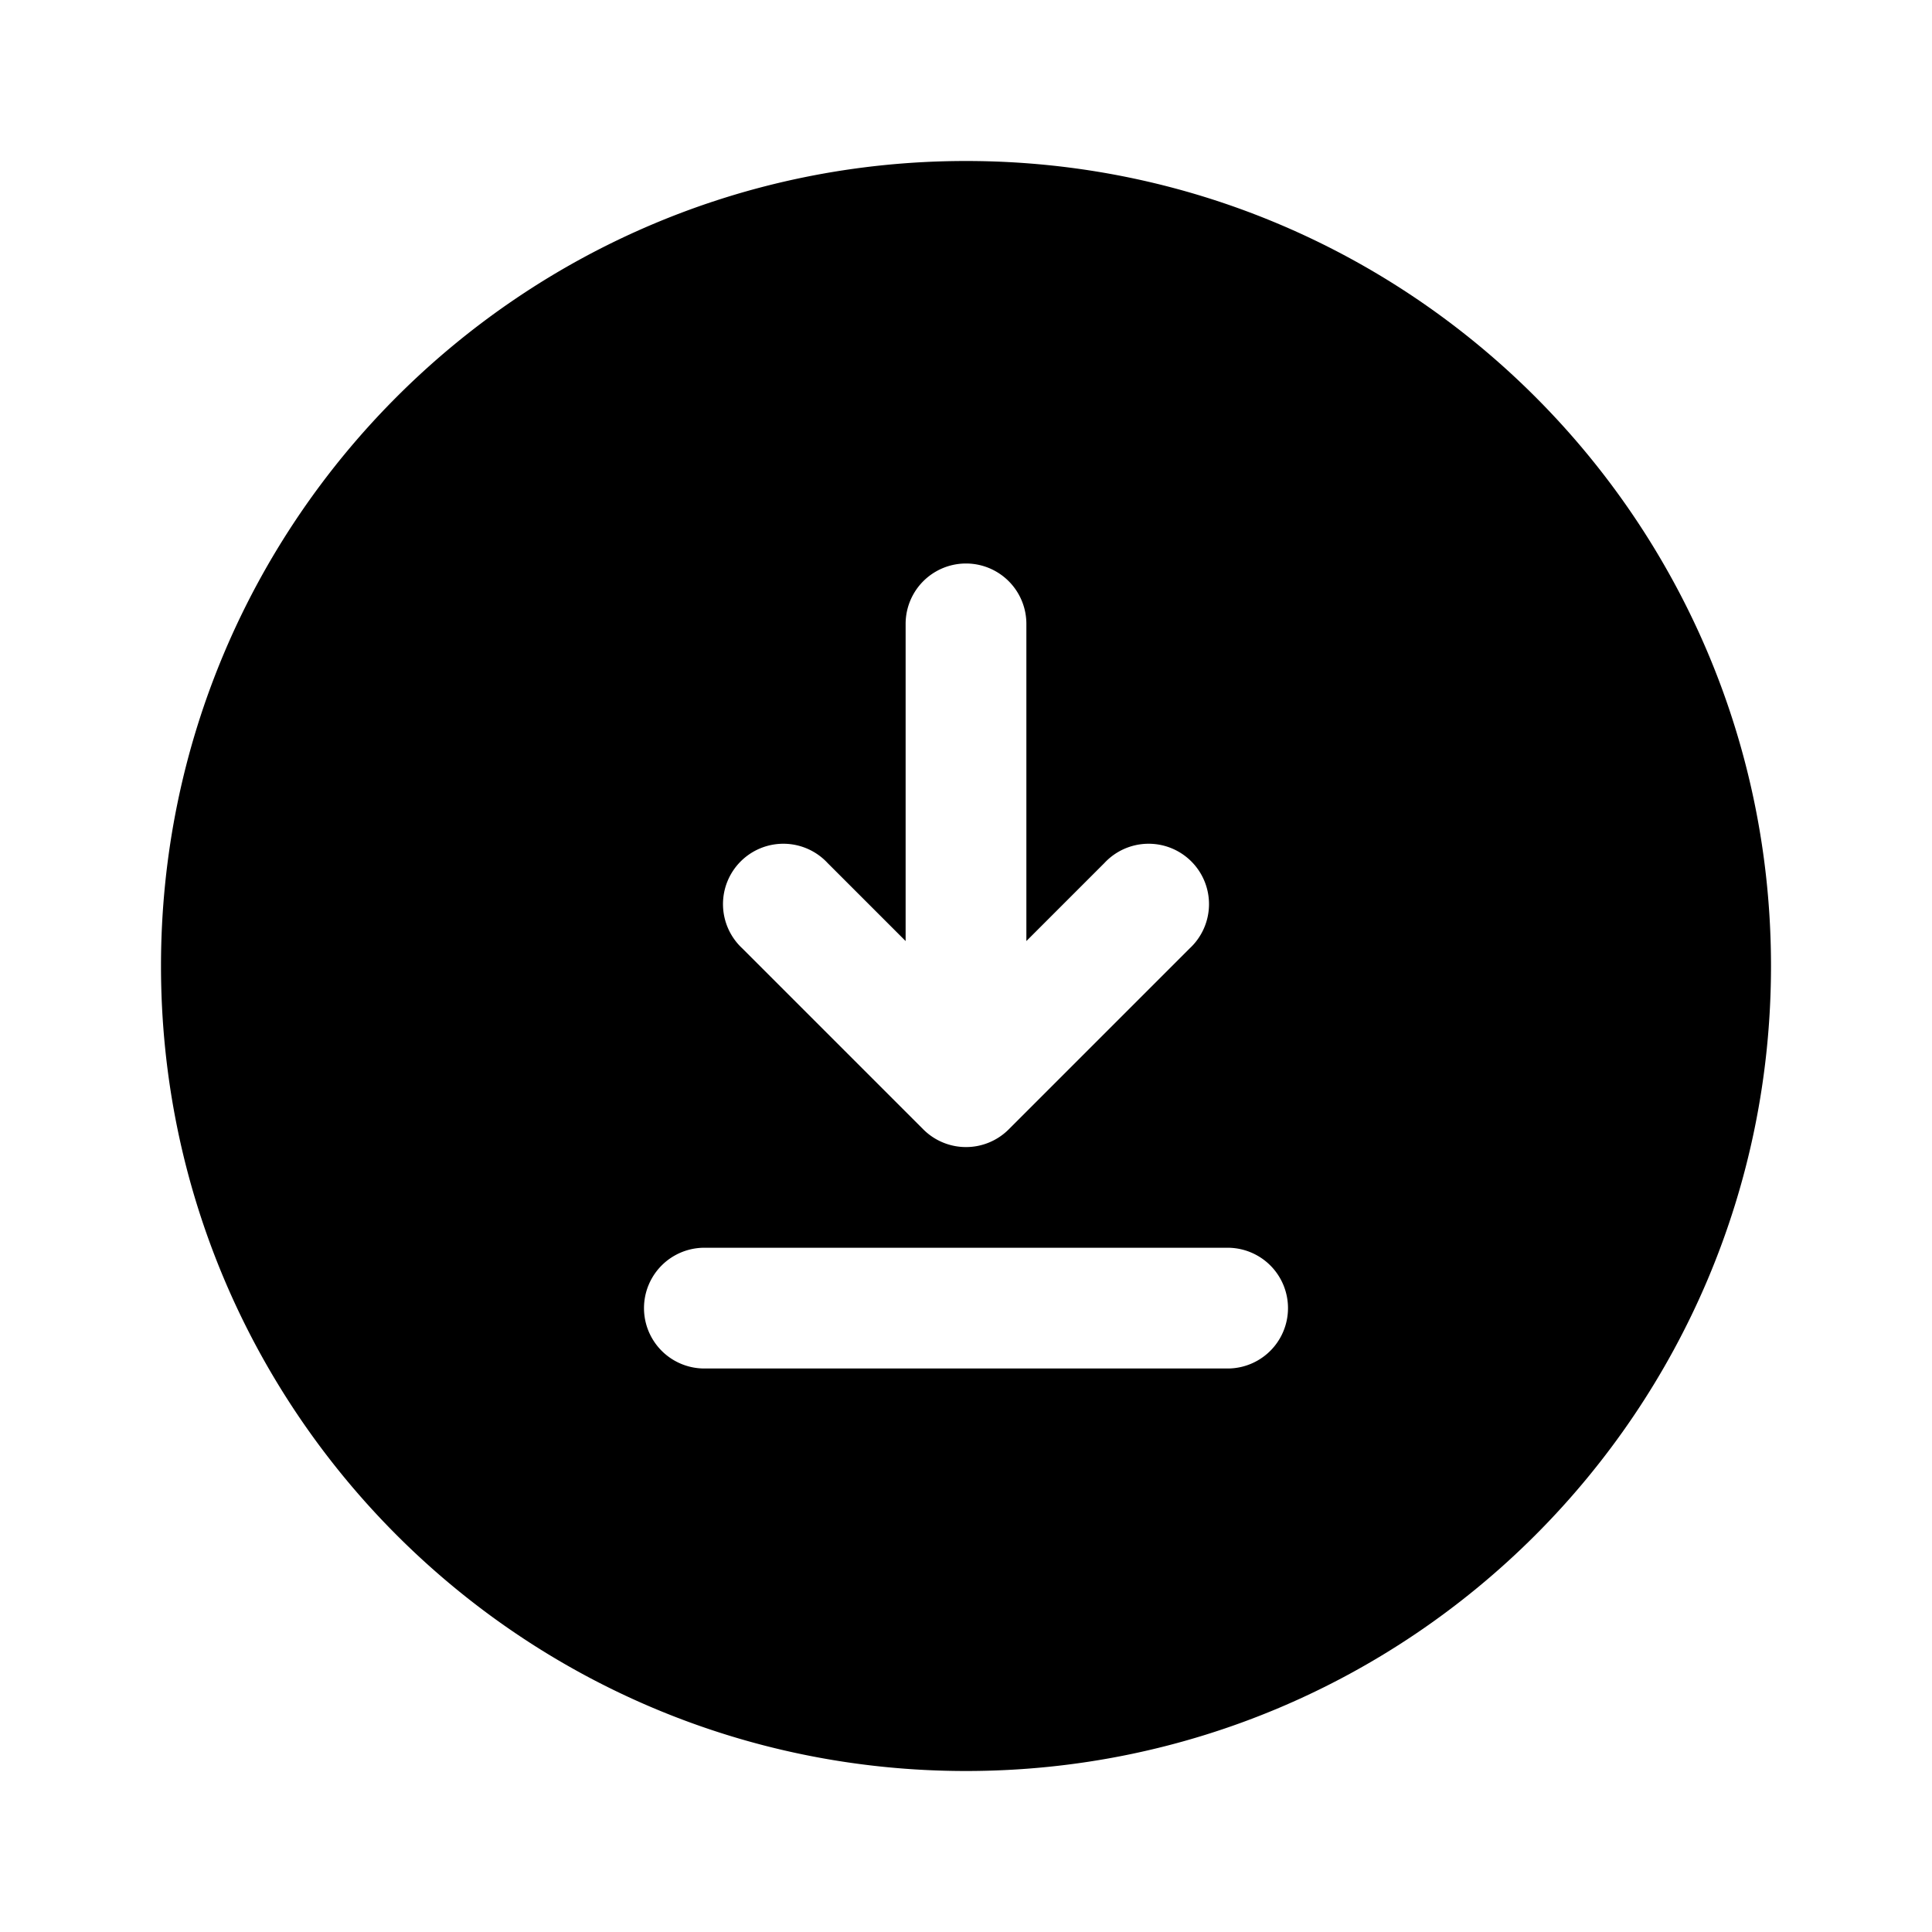 <svg xmlns="http://www.w3.org/2000/svg" width="24" height="24" fill="none" viewBox="0 0 24 24">
  <path fill="currentColor" fill-rule="evenodd" d="M2 12C2 6.477 6.477 2 12 2s10 4.477 10 10-4.477 10-10 10S2 17.523 2 12Zm6.75 5a.75.75 0 0 1 0-1.5h6.5a.75.75 0 0 1 0 1.5h-6.5Zm6.03-5.22-2.25 2.25a.75.75 0 0 1-1.06 0l-2.25-2.25a.75.75 0 1 1 1.06-1.06l.97.97V7.75a.75.75 0 0 1 1.5 0v3.94l.97-.97a.75.75 0 1 1 1.06 1.06Z" clip-rule="evenodd"/>
</svg>
